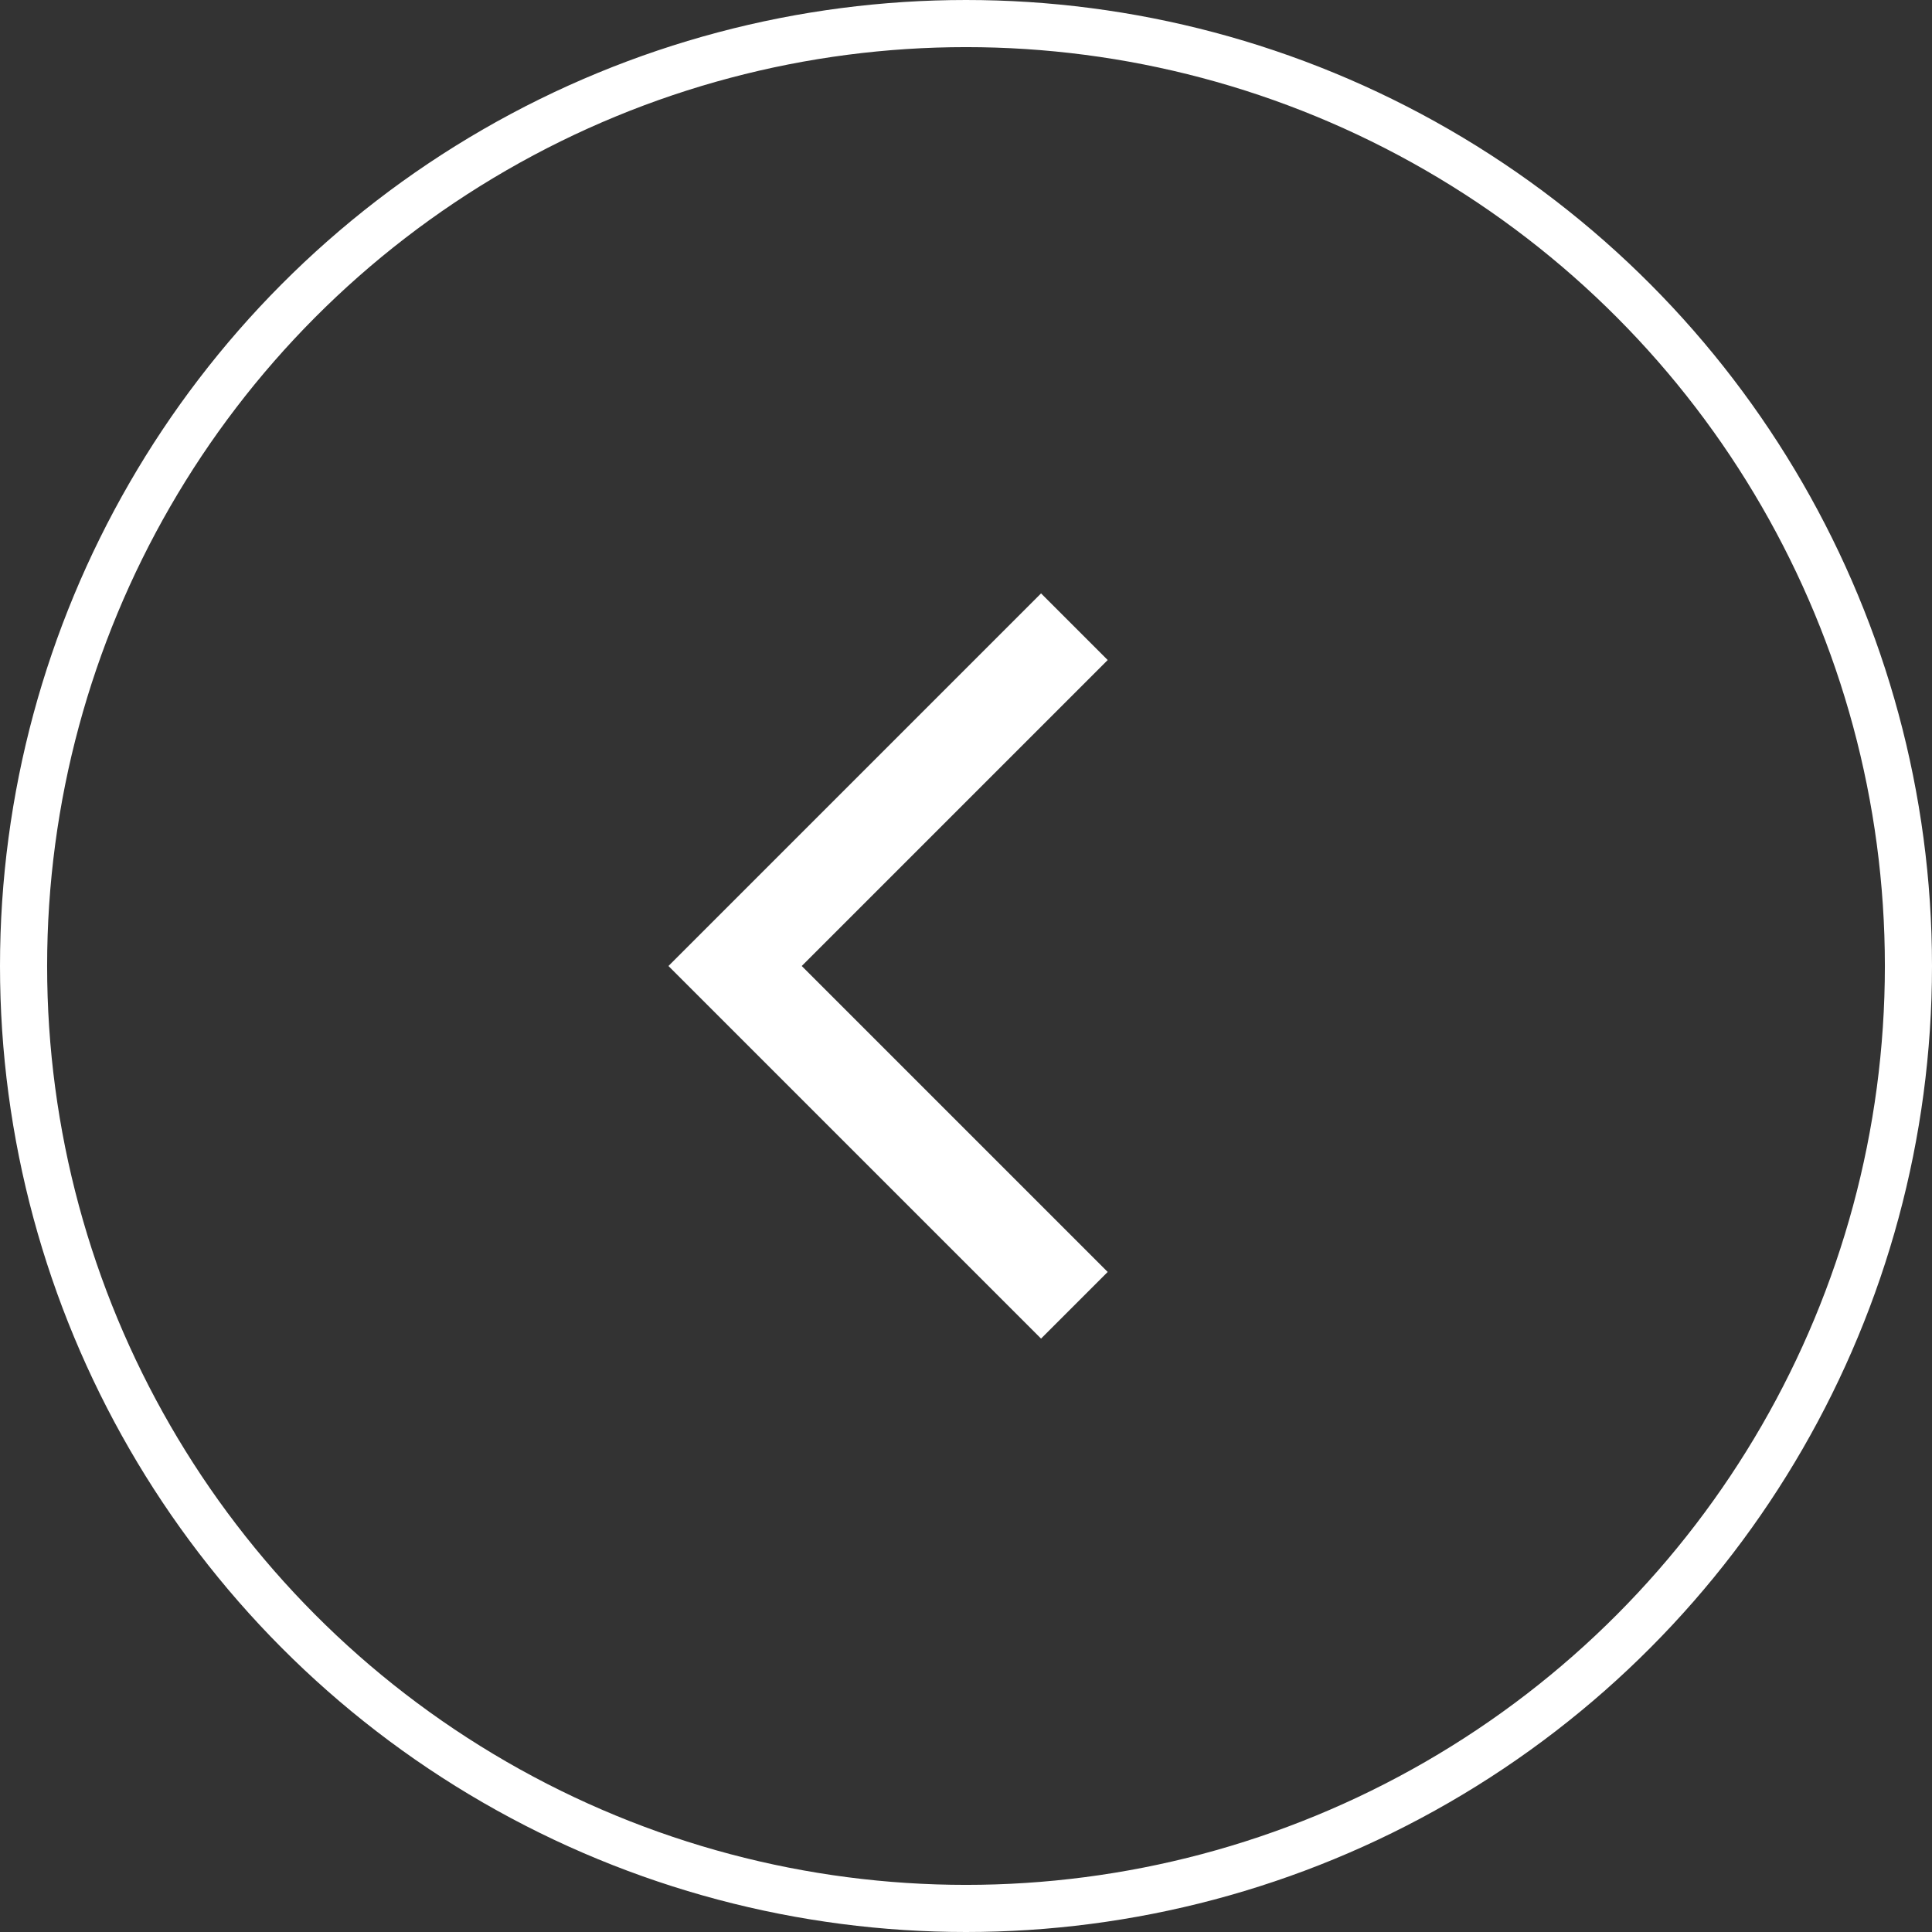 <svg xmlns="http://www.w3.org/2000/svg" viewBox="0 0 41 41"><rect x="0" y="0" width="41" height="41" fill="#333333" stroke="none"/><defs><style>.a,.b{fill:none;stroke:#fff;stroke-miterlimit:10;}.b{stroke-width:2px;}</style></defs><title>freccia</title><circle class="a" cx="20.5" cy="20.5" r="20"/><polyline class="b" points="22.8 13.3 15.6 20.5 22.8 27.7"/></svg>
